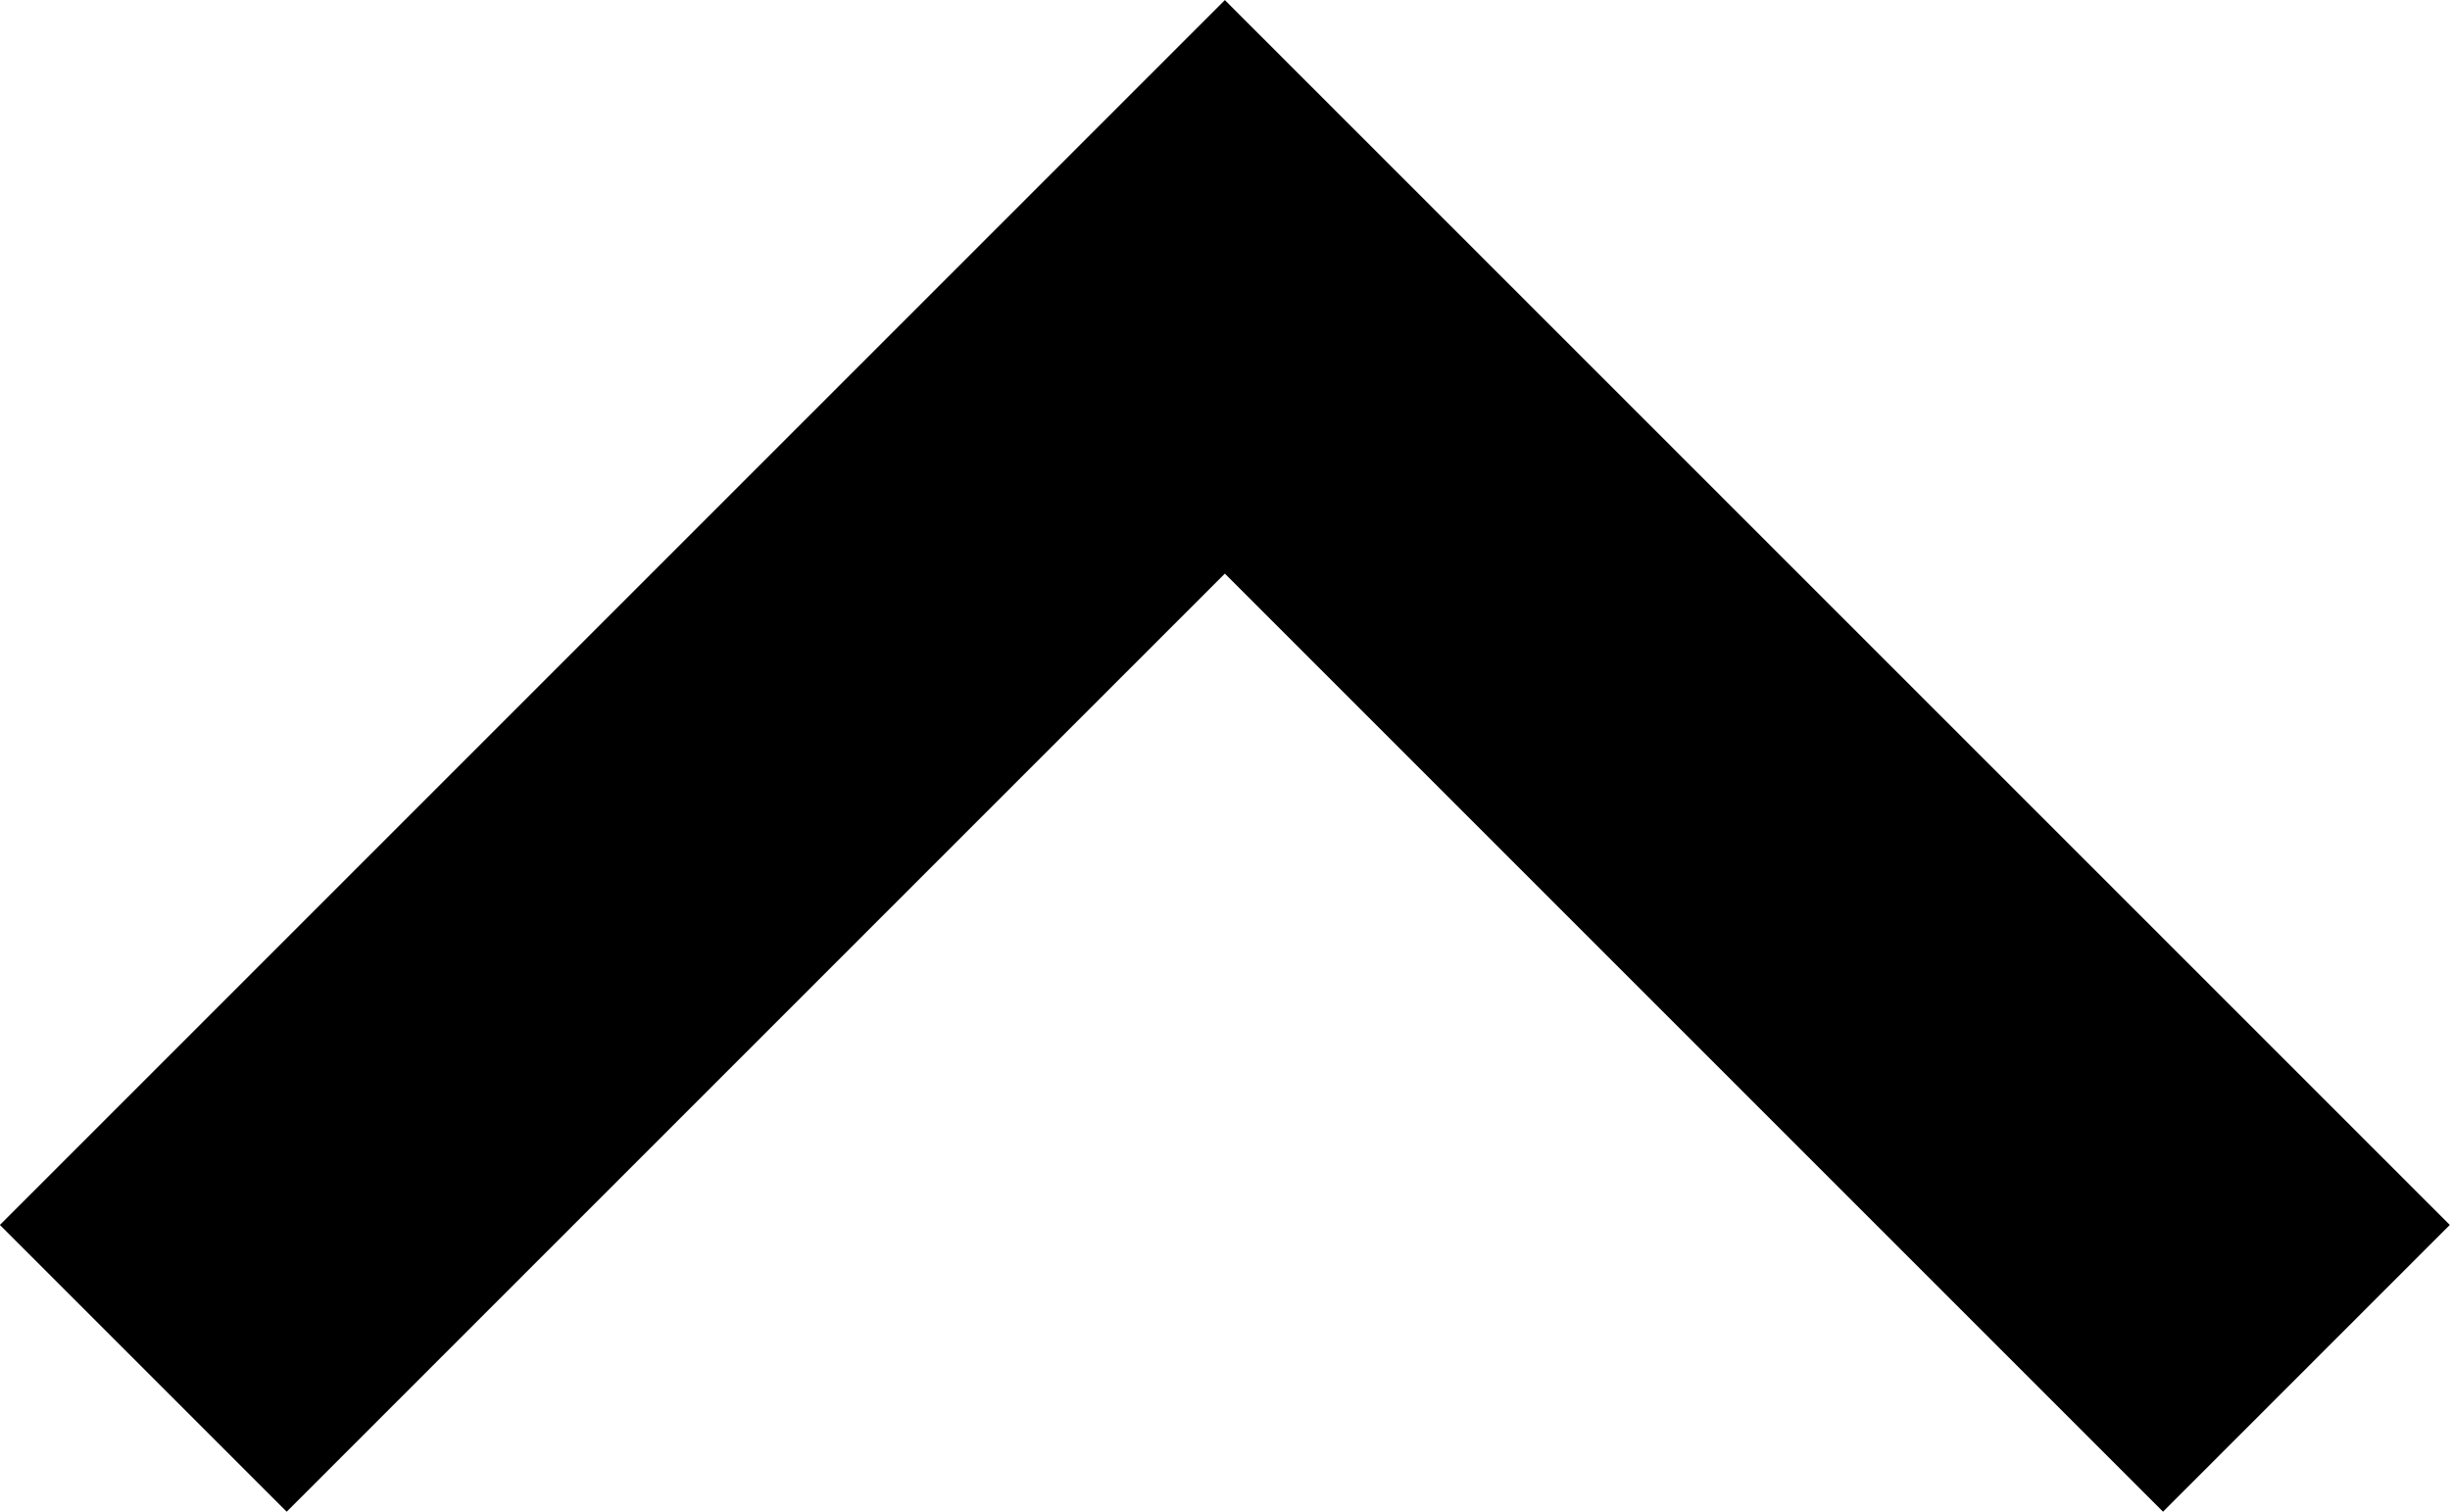 <svg xmlns="http://www.w3.org/2000/svg" width="9.061" height="5.591" viewBox="0 0 9.061 5.591">
  <path id="Icon_feather-chevron-right" data-name="Icon feather-chevron-right" d="M13.5,17l4-4-4-4" transform="translate(-8.47 18.561) rotate(-90)" fill="none" stroke="#000" stroke-width="1.5"/>
</svg>
